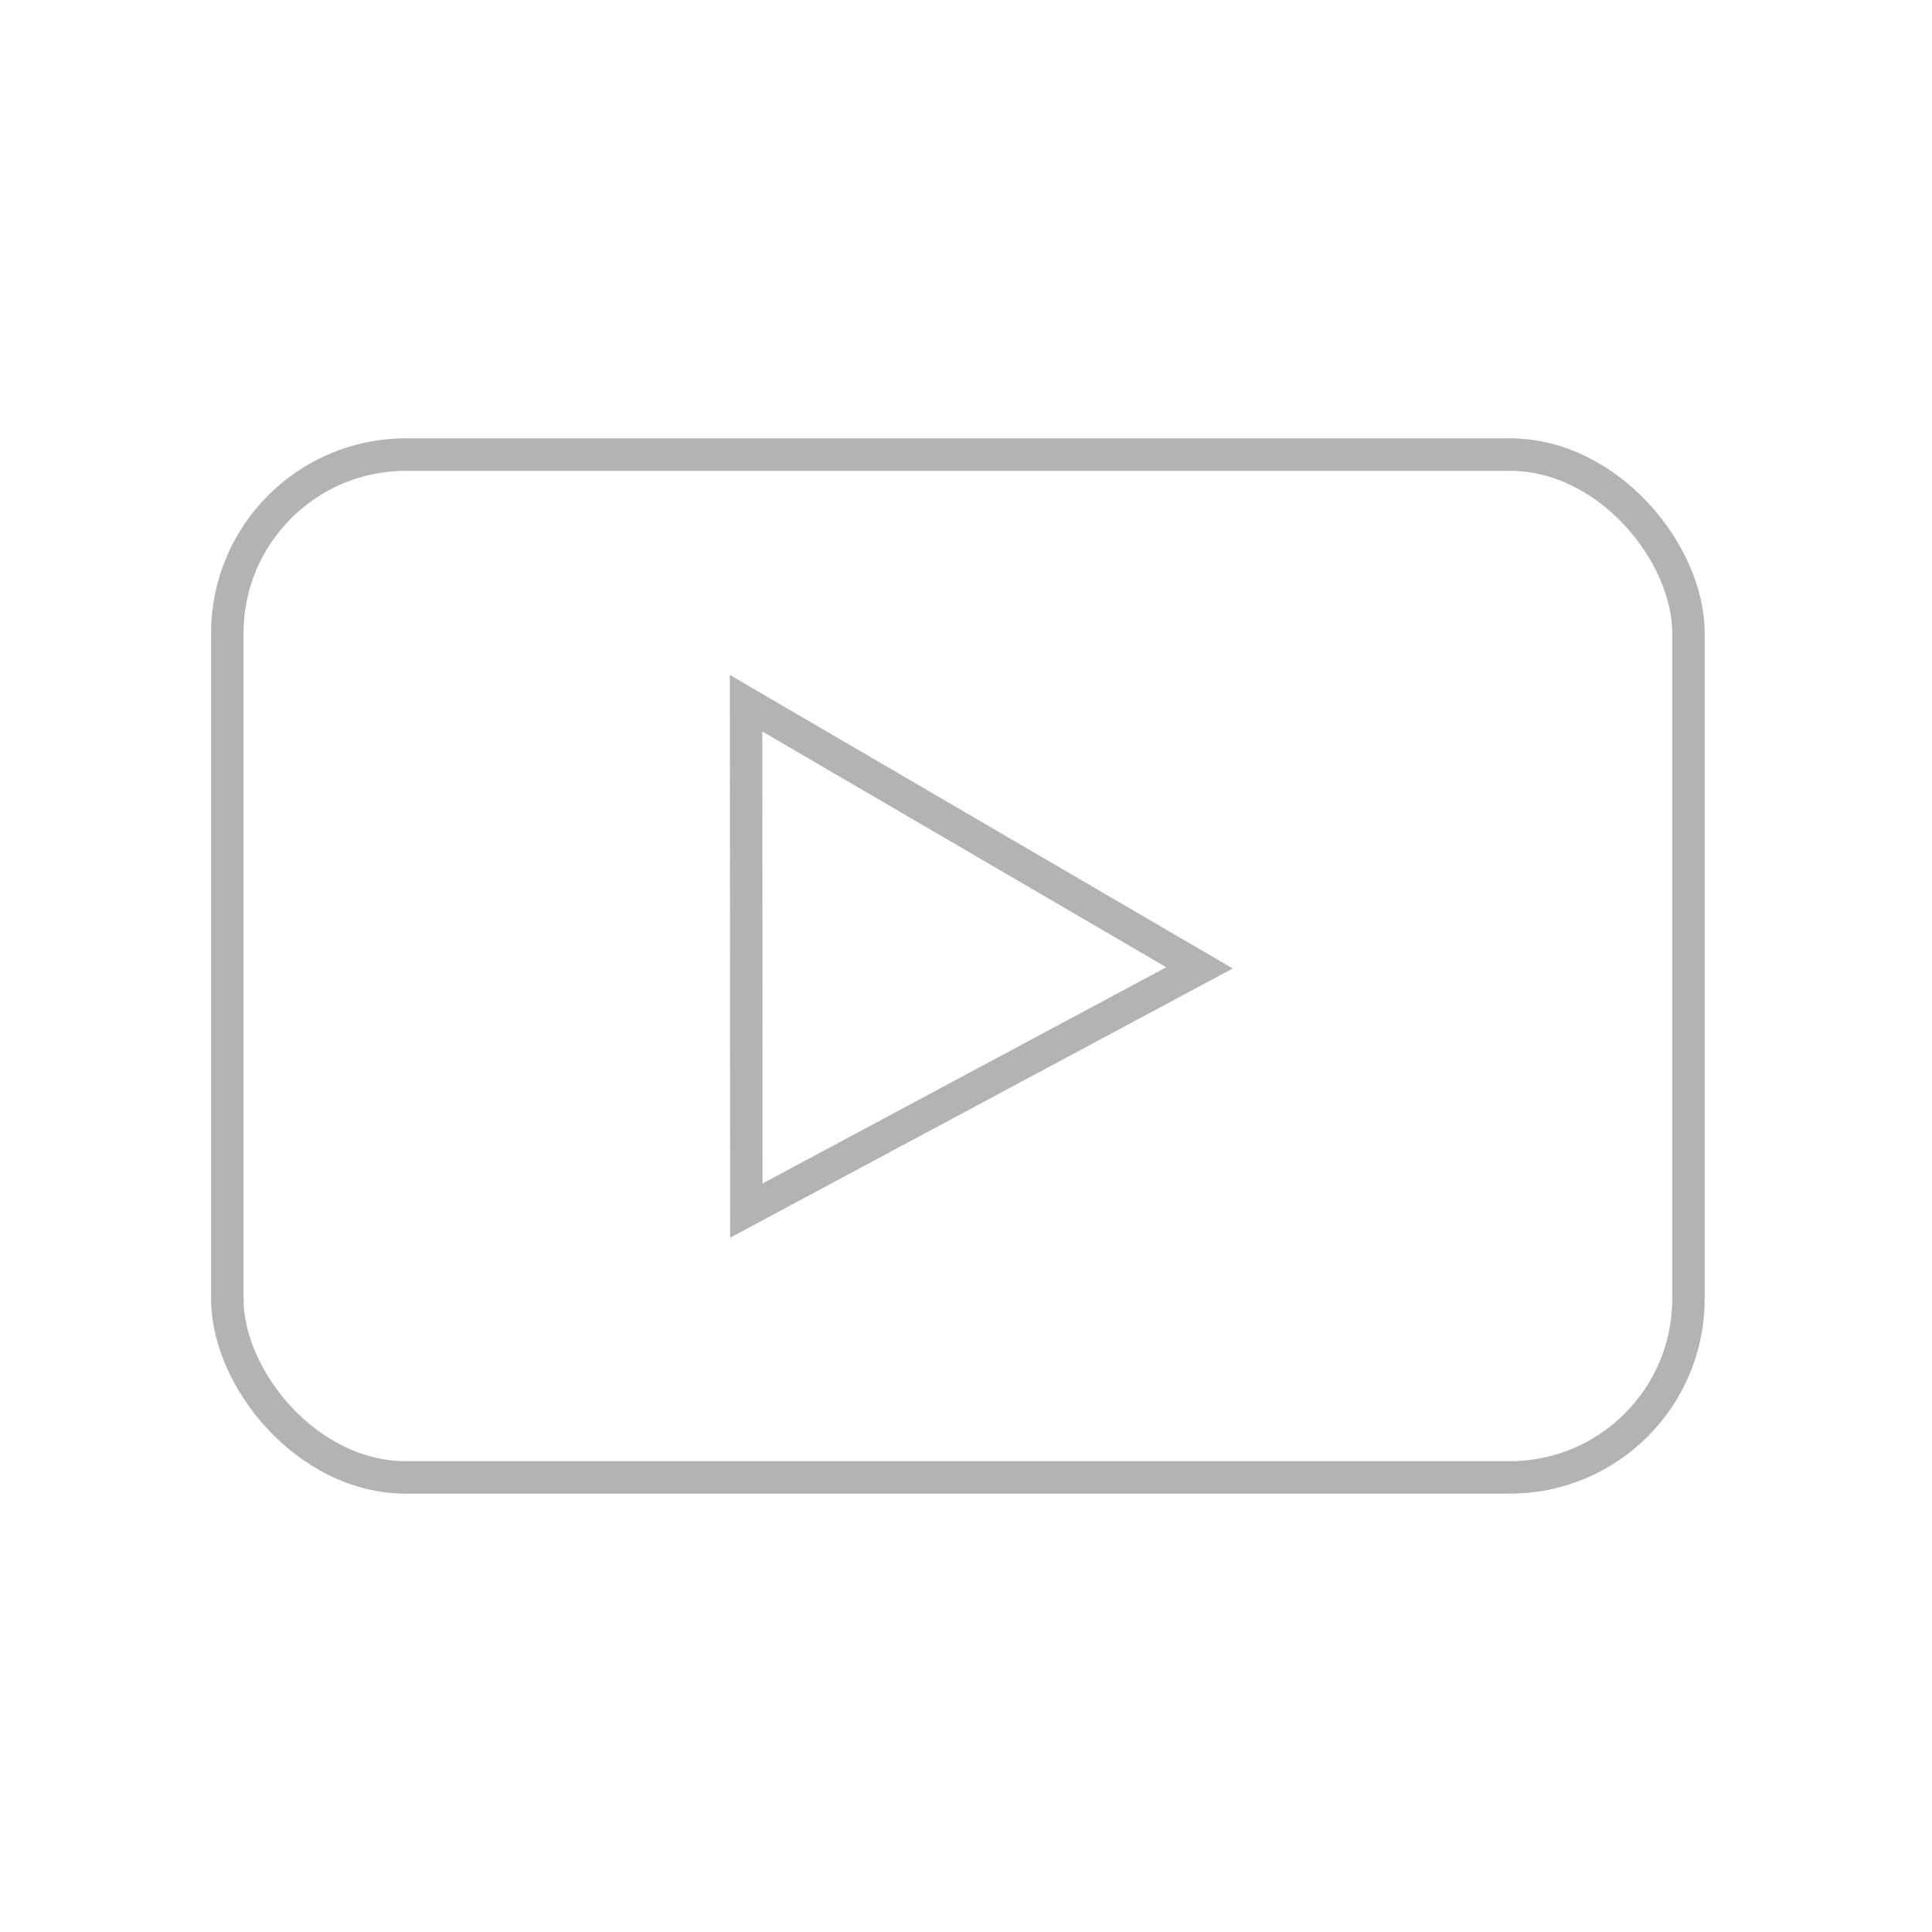 <svg xmlns="http://www.w3.org/2000/svg" width="119" height="119" viewBox="0 0 119 119">
  <g id="video" transform="translate(-30 -31)">
    <g id="Group_1" data-name="Group 1" opacity="0">
      <rect id="Rectangle_1" data-name="Rectangle 1" width="119" height="119" transform="translate(30 31)" fill="#fff"/>
    </g>
    <g id="Group_310" data-name="Group 310" transform="translate(-267 -547.986)">
      <g id="Rectangle_14" data-name="Rectangle 14" transform="translate(310 605.986)" fill="none" stroke="#b3b3b3" stroke-width="2">
        <rect width="92" height="65" rx="12" stroke="none"/>
        <rect x="1" y="1" width="90" height="63" rx="11" fill="none"/>
      </g>
      <g id="Path_6061" data-name="Path 6061" transform="matrix(0.719, -0.695, 0.695, 0.719, 324.642, 637.293)" fill="none">
        <path d="M24.078,0l9.707,34.529L0,24.934Z" stroke="none"/>
        <path d="M 23.096 3.896 L 3.758 23.922 L 30.892 31.628 L 23.096 3.896 M 24.078 3.814697265625e-06 L 33.785 34.529 L -3.814697265625e-06 24.934 L 24.078 3.814697265625e-06 Z" stroke="none" fill="#b3b3b3"/>
      </g>
    </g>
  </g>
</svg>
